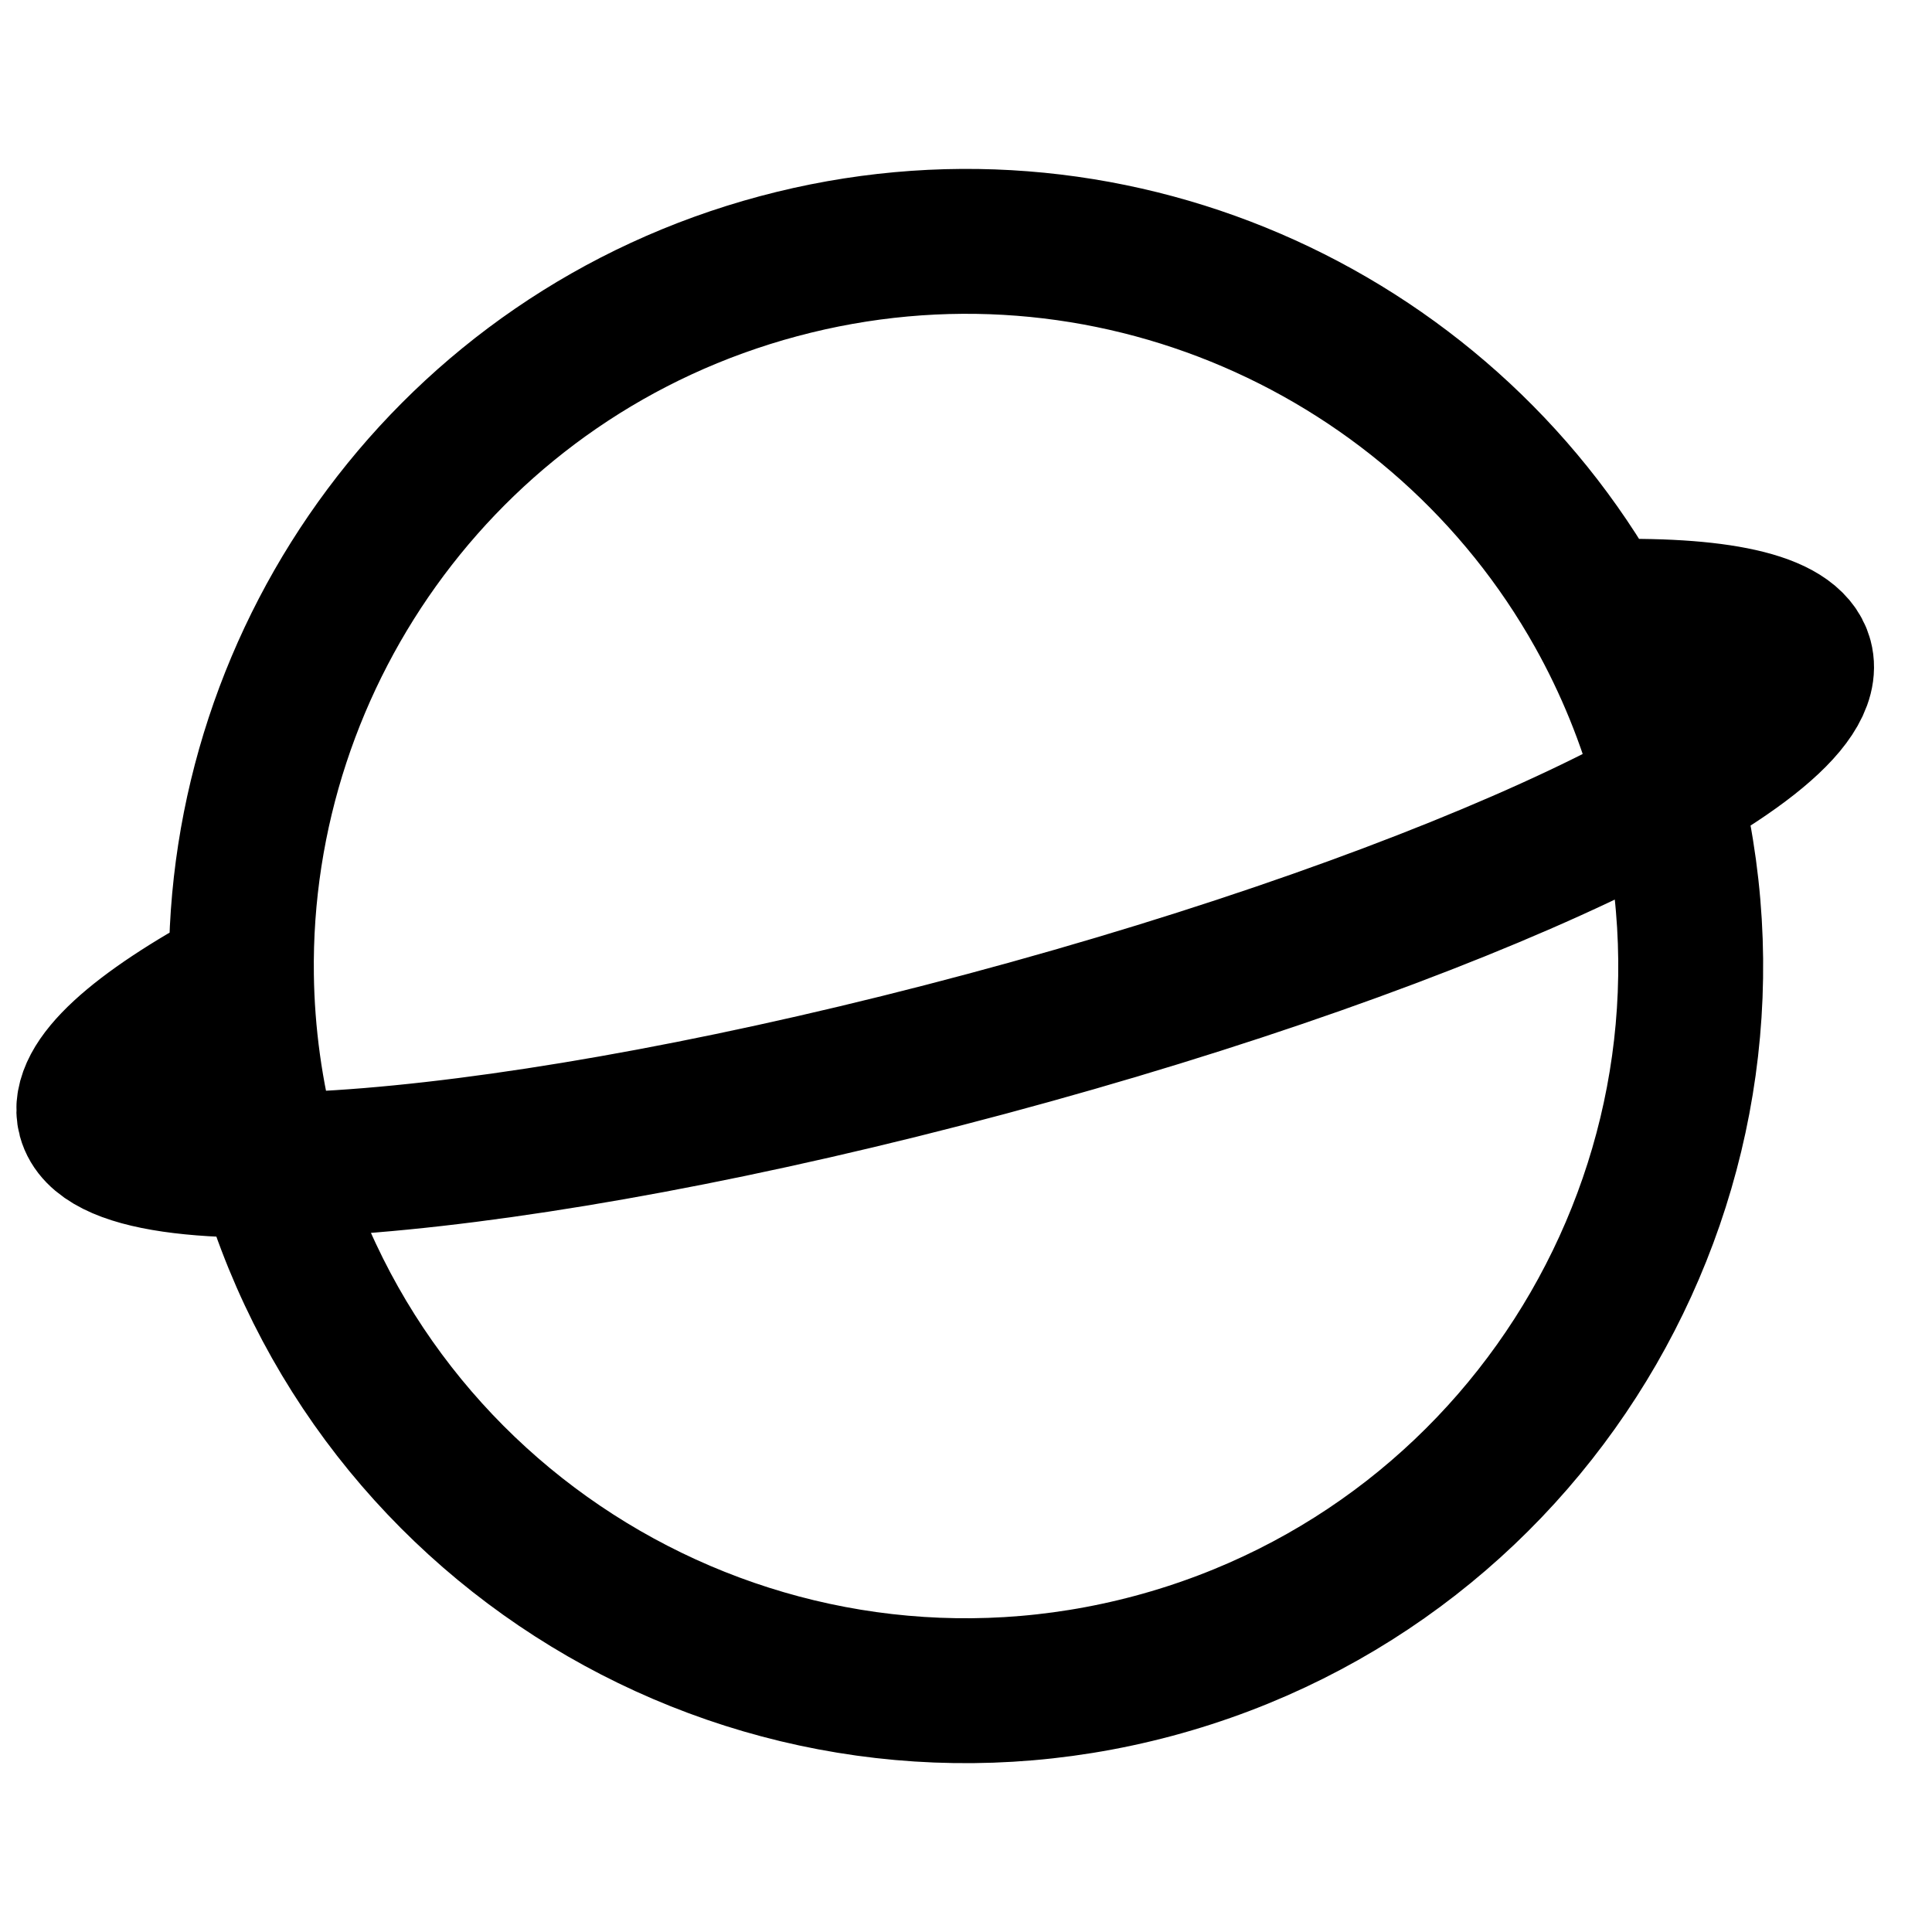 <svg width="24" height="24" viewBox="0 0 24 24" fill="none" xmlns="http://www.w3.org/2000/svg">
<path d="M2.999 12.116C1.708 12.811 0.998 13.438 1.116 13.881C1.402 14.948 6.391 14.539 12.259 12.966C18.127 11.394 22.653 9.254 22.367 8.187C22.248 7.745 21.319 7.556 19.854 7.6M2.999 12.116C3.009 12.848 3.109 13.59 3.307 14.33C4.593 19.131 9.529 21.98 14.33 20.694C19.131 19.407 21.98 14.472 20.694 9.671C20.496 8.931 20.211 8.238 19.854 7.6M2.999 12.116C2.944 8.095 5.609 4.395 9.671 3.307C13.733 2.219 17.89 4.09 19.854 7.6" stroke="#000" stroke-width="1.8"/>
</svg>
